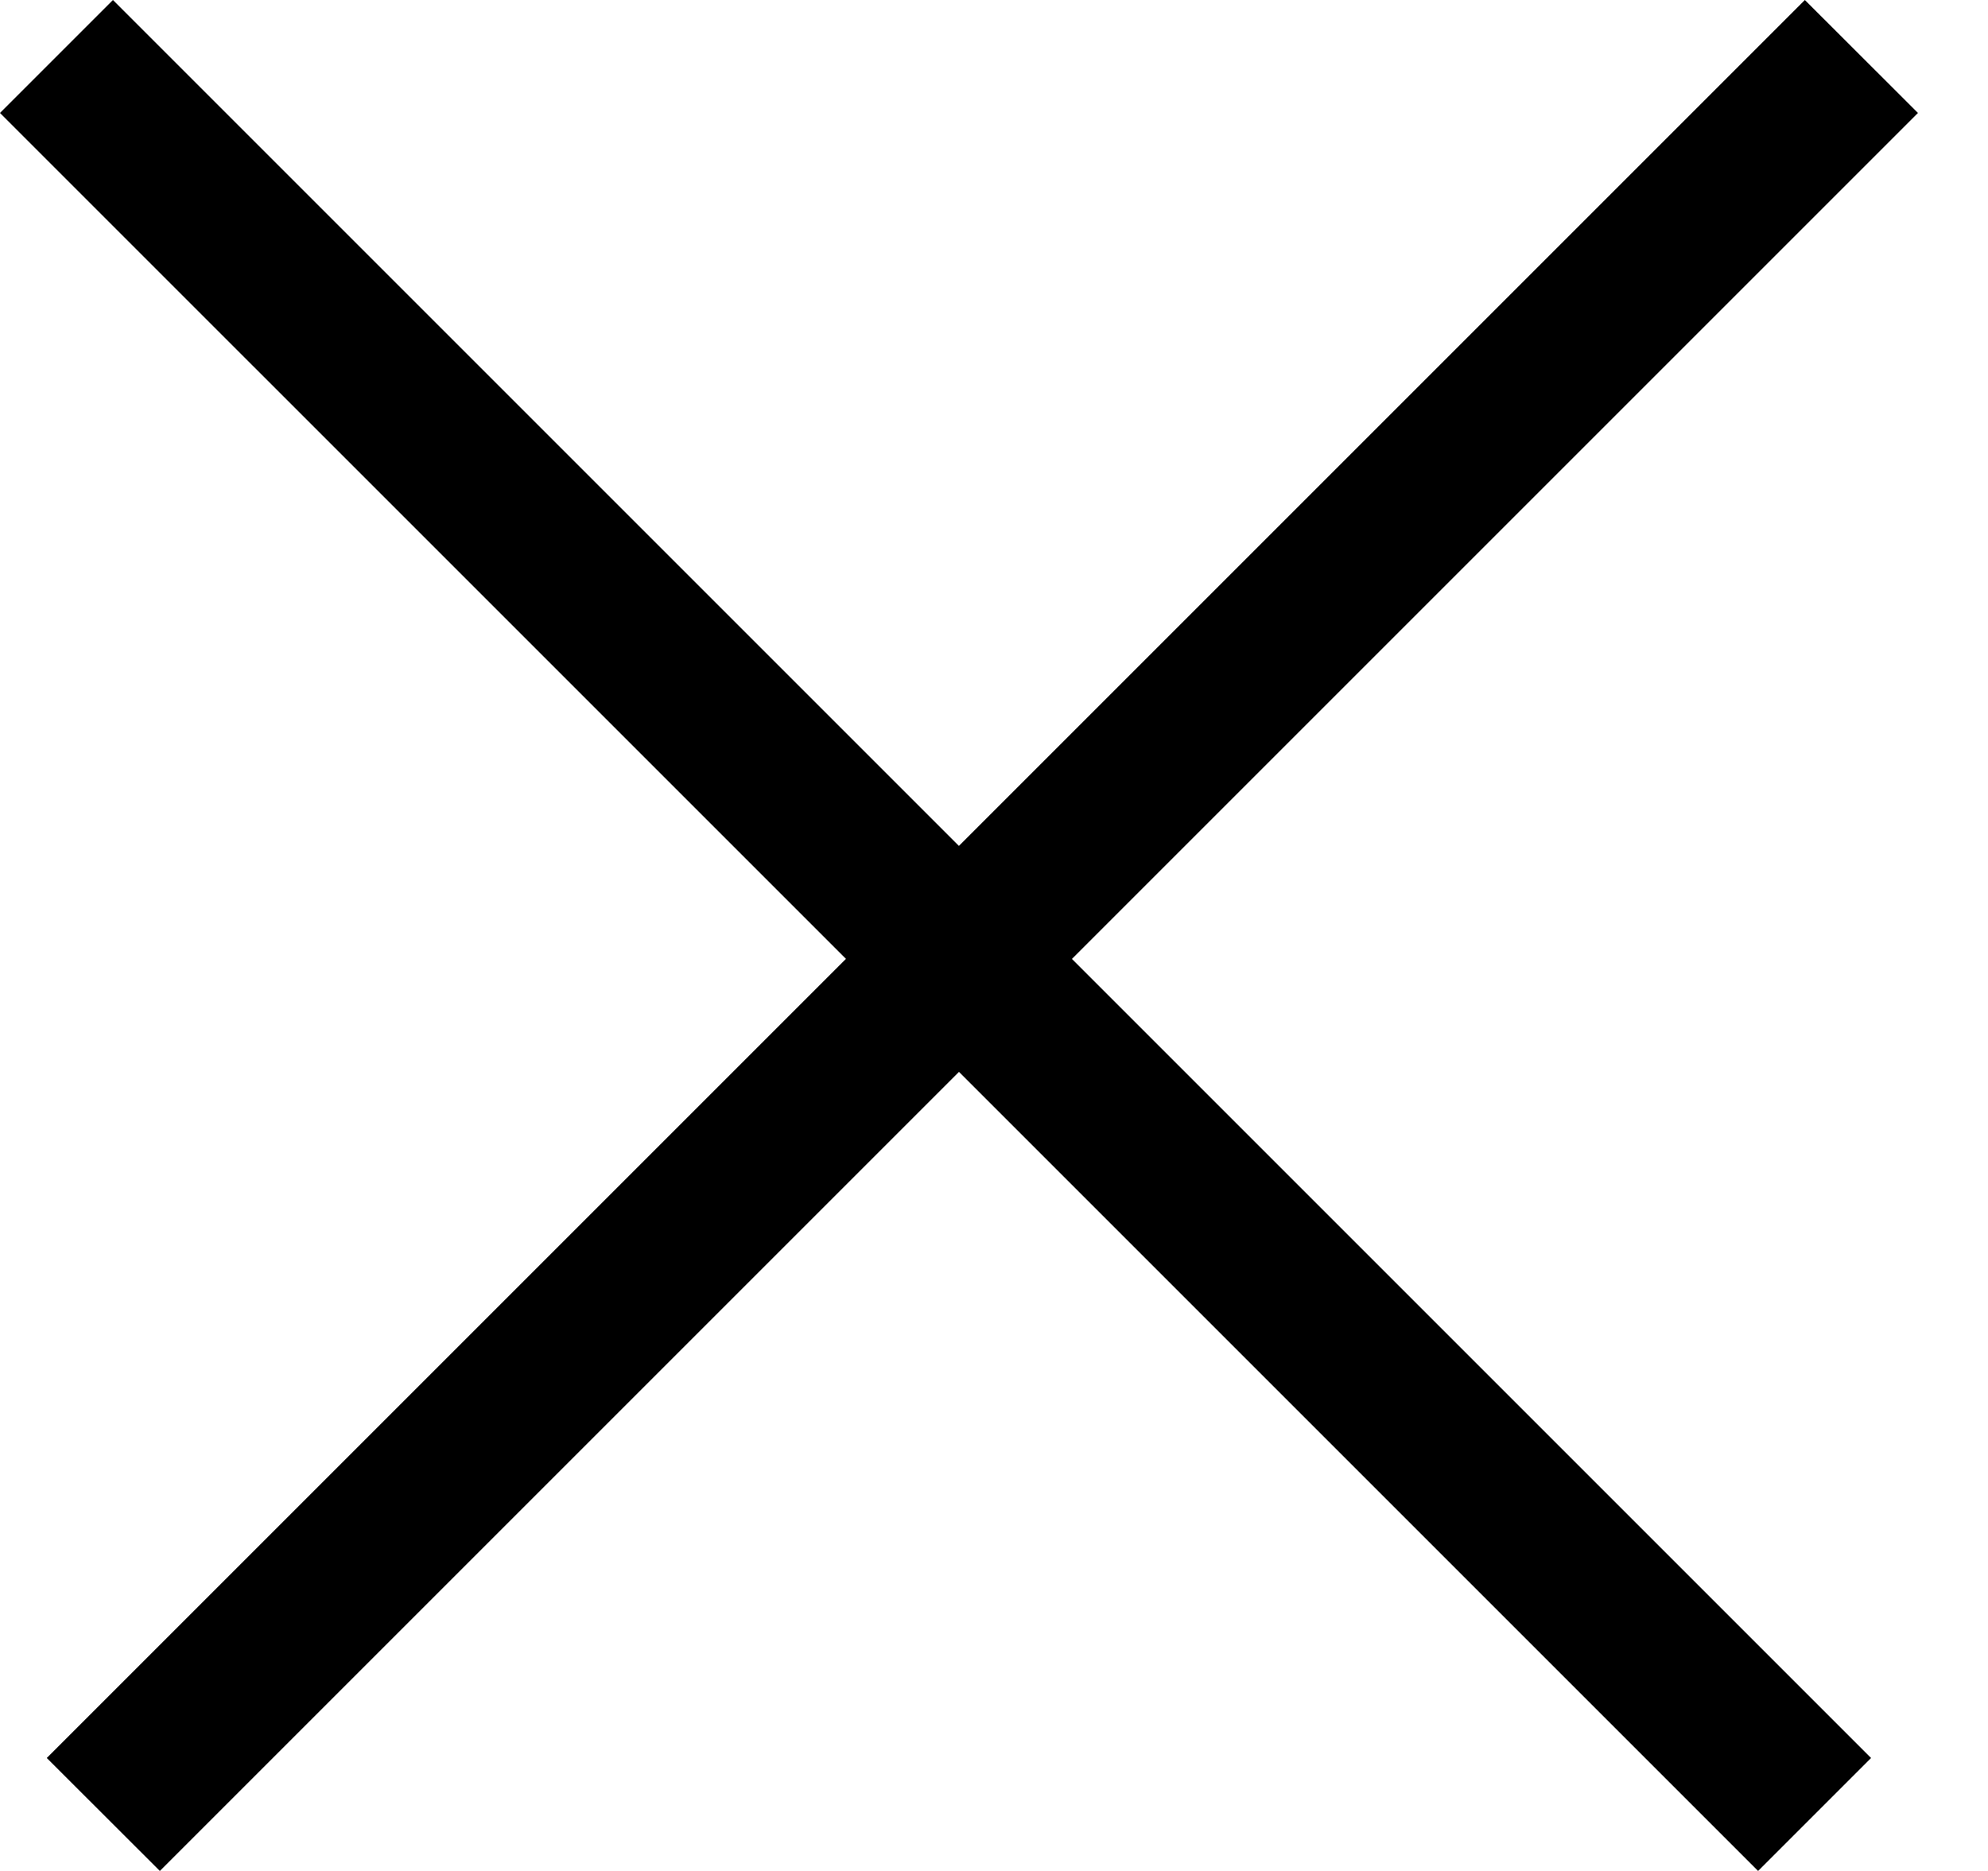 <svg width="17" height="16" viewBox="0 0 17 16" fill="none" xmlns="http://www.w3.org/2000/svg">
    <path fill-rule="evenodd" clip-rule="evenodd"
          d="M15.034 16L-8.81117e-05 0.966L0.966 0L16 15.034L15.034 16Z" fill="black"/>
    <path fill-rule="evenodd" clip-rule="evenodd"
          d="M1.367 16L16.401 0.966L15.434 0L0.4 15.034L1.367 16Z" fill="black"/>
</svg>
